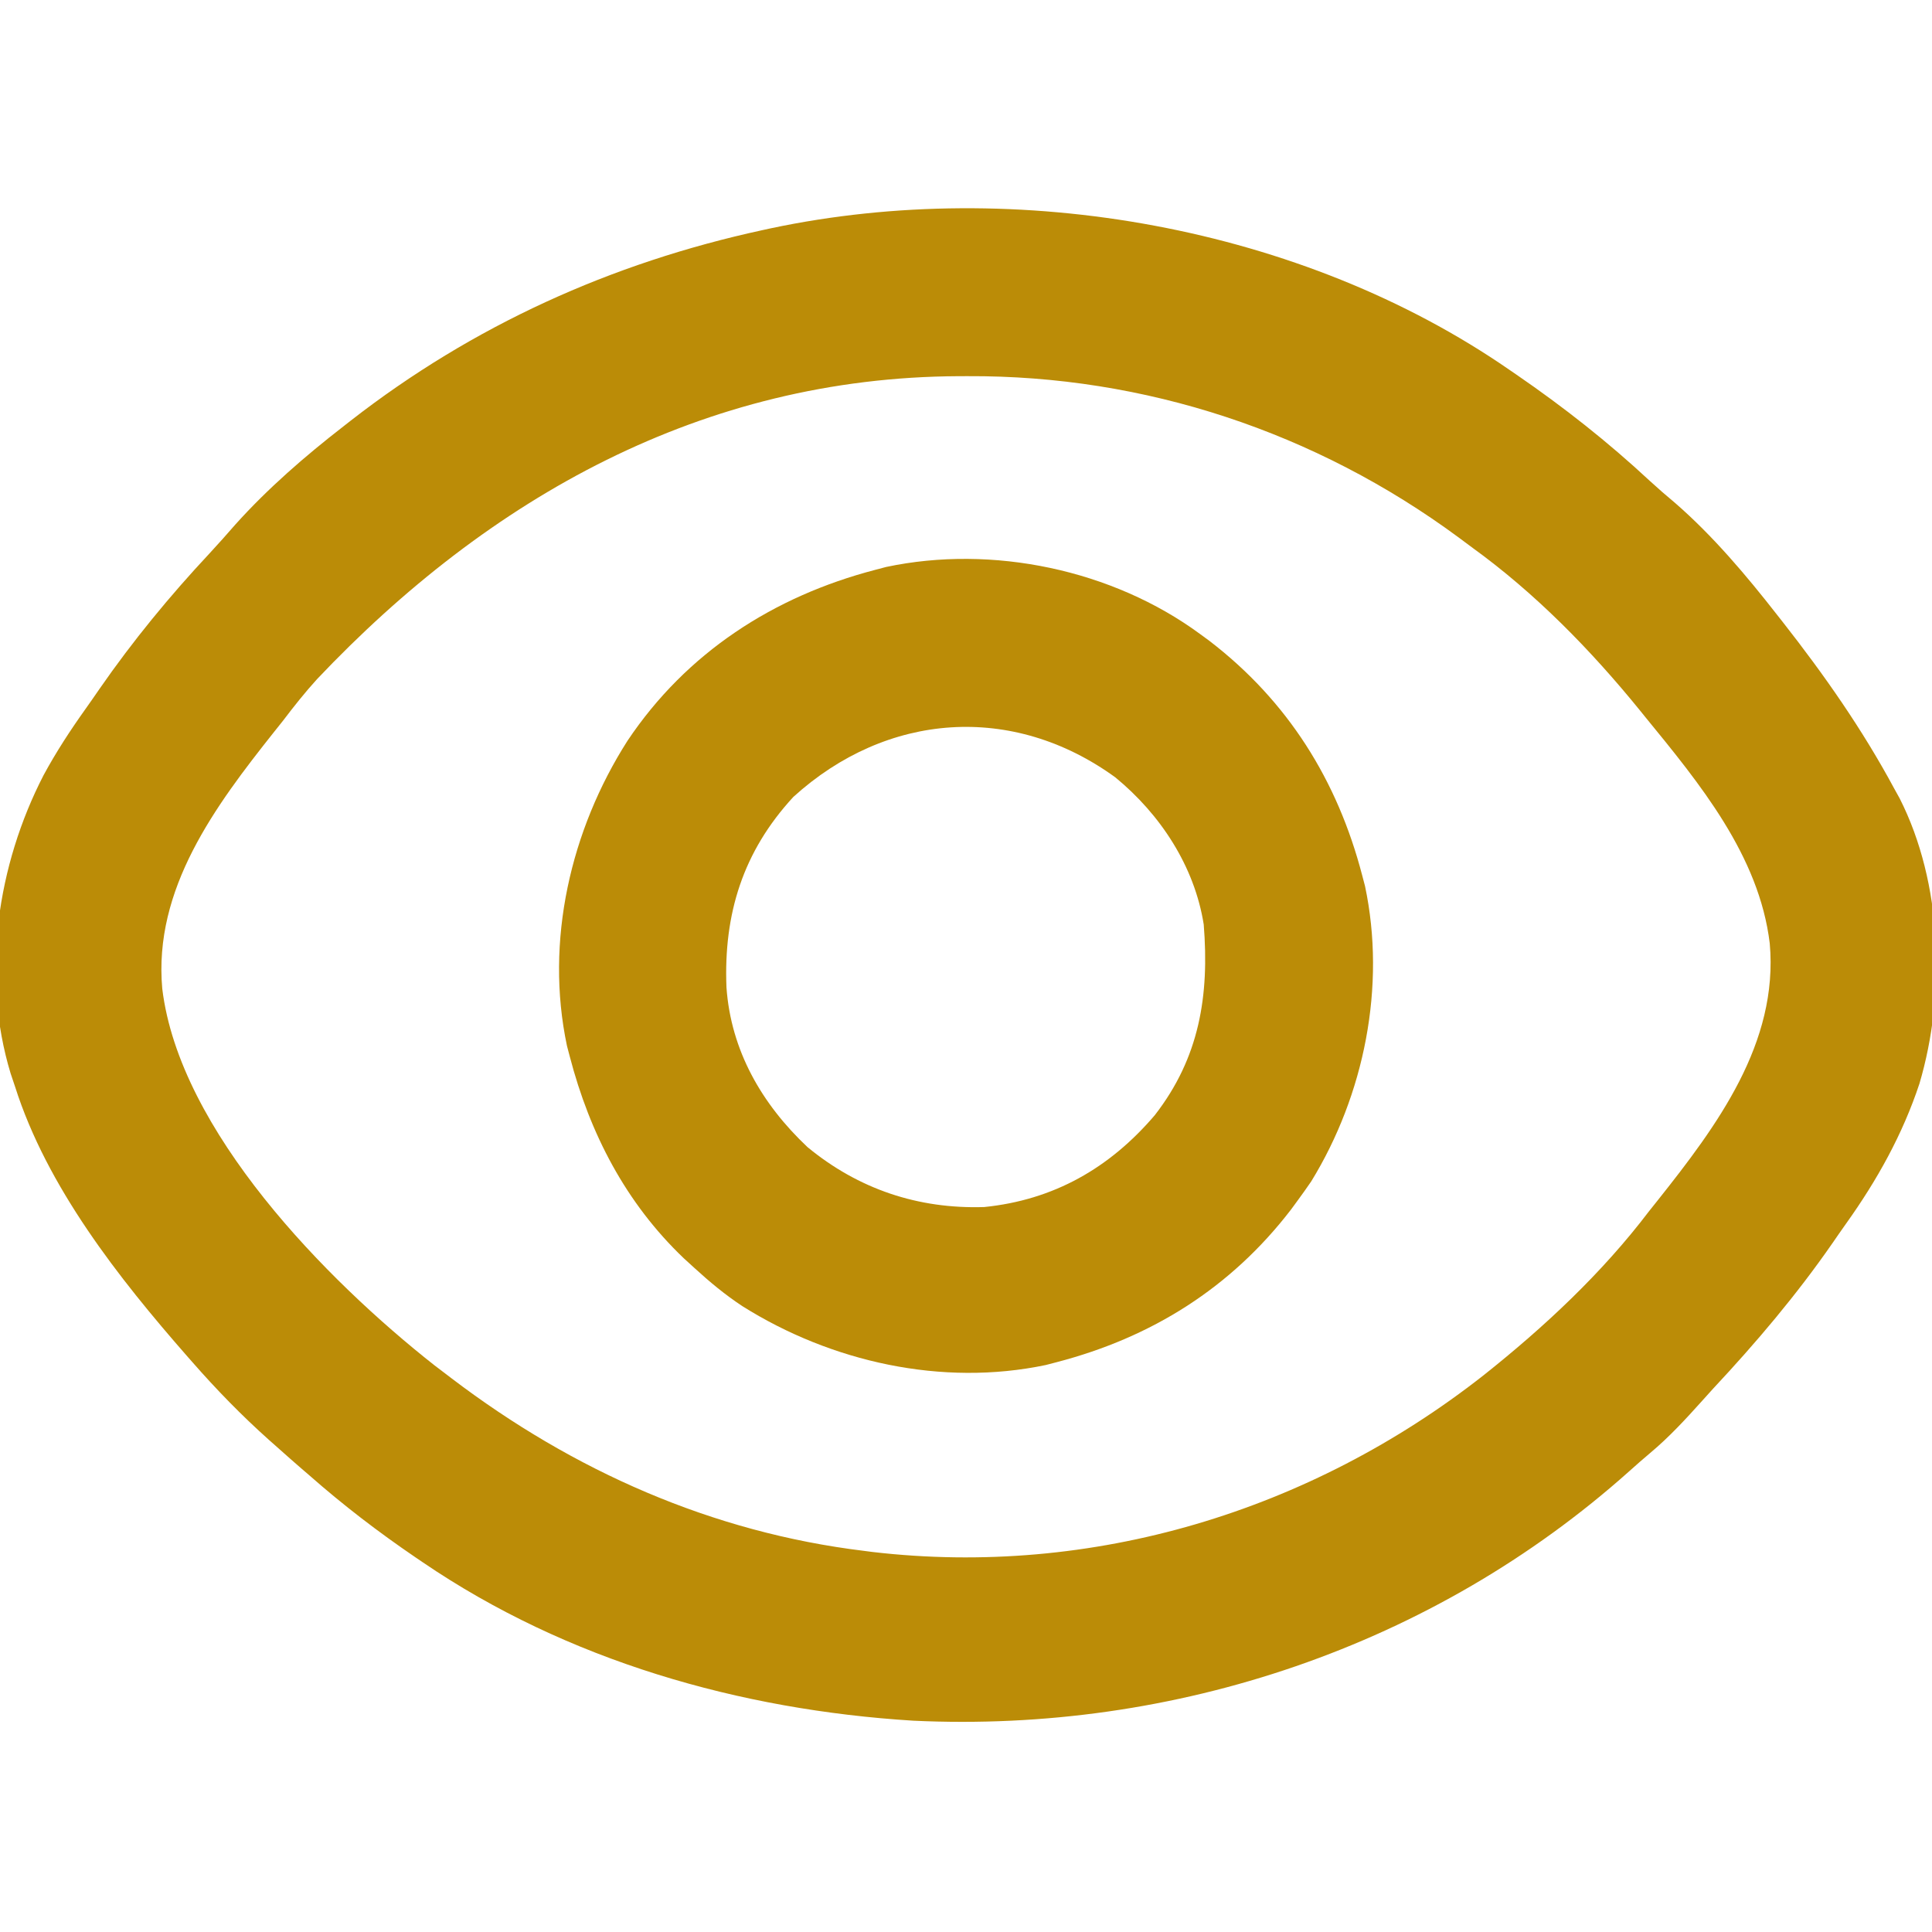 <?xml version="1.0" encoding="UTF-8"?>
<svg version="1.1" xmlns="http://www.w3.org/2000/svg" width="512" height="512">
<path d="M0 0 C0.634 0.434 1.267 0.869 1.92 1.316 C14.438 9.917 26.117 19.116 37.238 29.461 C39.41 31.457 41.609 33.365 43.875 35.25 C53.944 43.995 62.816 54.517 71 65 C71.488 65.621 71.976 66.242 72.479 66.882 C83.48 80.905 93.549 95.291 102 111 C102.472 111.852 102.944 112.704 103.43 113.582 C114.79 135.986 115.714 165.376 108.672 189.176 C104.213 202.641 97.465 214.734 89.253 226.241 C88.018 227.975 86.808 229.723 85.602 231.477 C76.092 245.186 65.383 257.824 54 270 C53.049 271.051 52.099 272.105 51.152 273.16 C46.76 278.047 42.377 282.825 37.324 287.047 C35.439 288.631 33.601 290.245 31.77 291.891 C-20.126 338.253 -88.676 361.291 -158 358 C-203.92 355.15 -249.709 342.089 -288 316 C-288.943 315.36 -288.943 315.36 -289.905 314.708 C-299.762 307.99 -309.05 300.881 -318 293 C-318.712 292.388 -319.423 291.775 -320.156 291.145 C-322.122 289.449 -324.063 287.729 -326 286 C-327.369 284.788 -327.369 284.788 -328.766 283.551 C-335.983 277.096 -342.621 270.281 -349 263 C-349.67 262.239 -349.67 262.239 -350.354 261.462 C-368.522 240.731 -387.555 216.577 -396 190 C-396.392 188.835 -396.784 187.669 -397.188 186.469 C-405.072 160.463 -400.738 131.246 -388.453 107.434 C-385.119 101.266 -381.323 95.462 -377.253 89.759 C-376.018 88.025 -374.808 86.277 -373.602 84.523 C-364.82 71.863 -355.061 59.976 -344.539 48.727 C-342.18 46.194 -339.901 43.607 -337.625 41 C-329.013 31.419 -319.165 22.887 -309 15 C-308.039 14.247 -308.039 14.247 -307.058 13.478 C-274.692 -11.717 -238.013 -28.308 -198 -37 C-197.233 -37.167 -196.466 -37.335 -195.675 -37.507 C-130.528 -51.28 -55.058 -38.064 0 0 Z M-316 82 C-319.197 85.518 -322.127 89.214 -325 93 C-325.768 93.963 -326.537 94.926 -327.328 95.918 C-342.963 115.593 -359.372 137.57 -357 164 C-352.44 201.729 -313.516 241.254 -284.867 263.824 C-283.921 264.542 -282.975 265.26 -282 266 C-281.433 266.433 -280.866 266.865 -280.282 267.311 C-248.083 291.782 -211.297 308.101 -171 313 C-170.274 313.094 -169.548 313.189 -168.799 313.286 C-110.516 320.089 -52.767 302.519 -6.892 266.501 C9.194 253.736 24.565 239.389 37 223 C37.768 222.037 38.537 221.074 39.328 220.082 C54.963 200.407 71.372 178.43 69 152 C66.186 128.713 50.387 109.598 36 92 C35.343 91.186 35.343 91.186 34.672 90.355 C21.599 74.246 6.836 59.164 -10 47 C-11.148 46.147 -12.295 45.292 -13.441 44.438 C-51.278 16.504 -96.606 1.451 -143.625 1.688 C-144.796 1.691 -144.796 1.691 -145.991 1.694 C-213.657 1.992 -270.374 33.806 -316 82 Z " fill="#BB8C07" transform="translate(400,98)"/>
<path d="M0 0 C0.824 0.603 1.647 1.207 2.496 1.828 C23.327 17.817 36.44 38.822 43 64 C43.369 65.4 43.369 65.4 43.746 66.828 C49.364 93.331 43.557 122.159 29.5 145.062 C28.361 146.728 27.195 148.374 26 150 C25.397 150.824 24.793 151.647 24.172 152.496 C8.186 173.323 -12.823 186.447 -38 193 C-39.417 193.369 -39.417 193.369 -40.863 193.746 C-68.367 199.517 -97.721 192.934 -121.231 178.165 C-125.823 175.141 -129.953 171.71 -134 168 C-134.924 167.157 -135.849 166.314 -136.801 165.445 C-152.182 150.766 -161.685 132.398 -167 112 C-167.246 111.067 -167.492 110.133 -167.746 109.172 C-173.634 81.396 -166.789 51.96 -151.715 28.324 C-136.091 4.957 -112.984 -9.969 -86 -17 C-85.067 -17.246 -84.133 -17.492 -83.172 -17.746 C-55 -23.718 -23.163 -17.024 0 0 Z M-107.75 43.188 C-121.108 57.675 -126.257 74.177 -125.48 93.645 C-124.297 110.408 -116.141 124.561 -104 136 C-90.472 147.146 -74.668 152.433 -57.18 151.879 C-38.793 150.017 -23.966 141.595 -11.965 127.531 C-0.114 112.265 2.503 95.864 1 77 C-1.442 61.586 -10.469 47.811 -22.445 37.996 C-49.605 18.286 -82.965 20.682 -107.75 43.188 Z " fill="#BB8C07" transform="translate(318,168)"/>
</svg>
